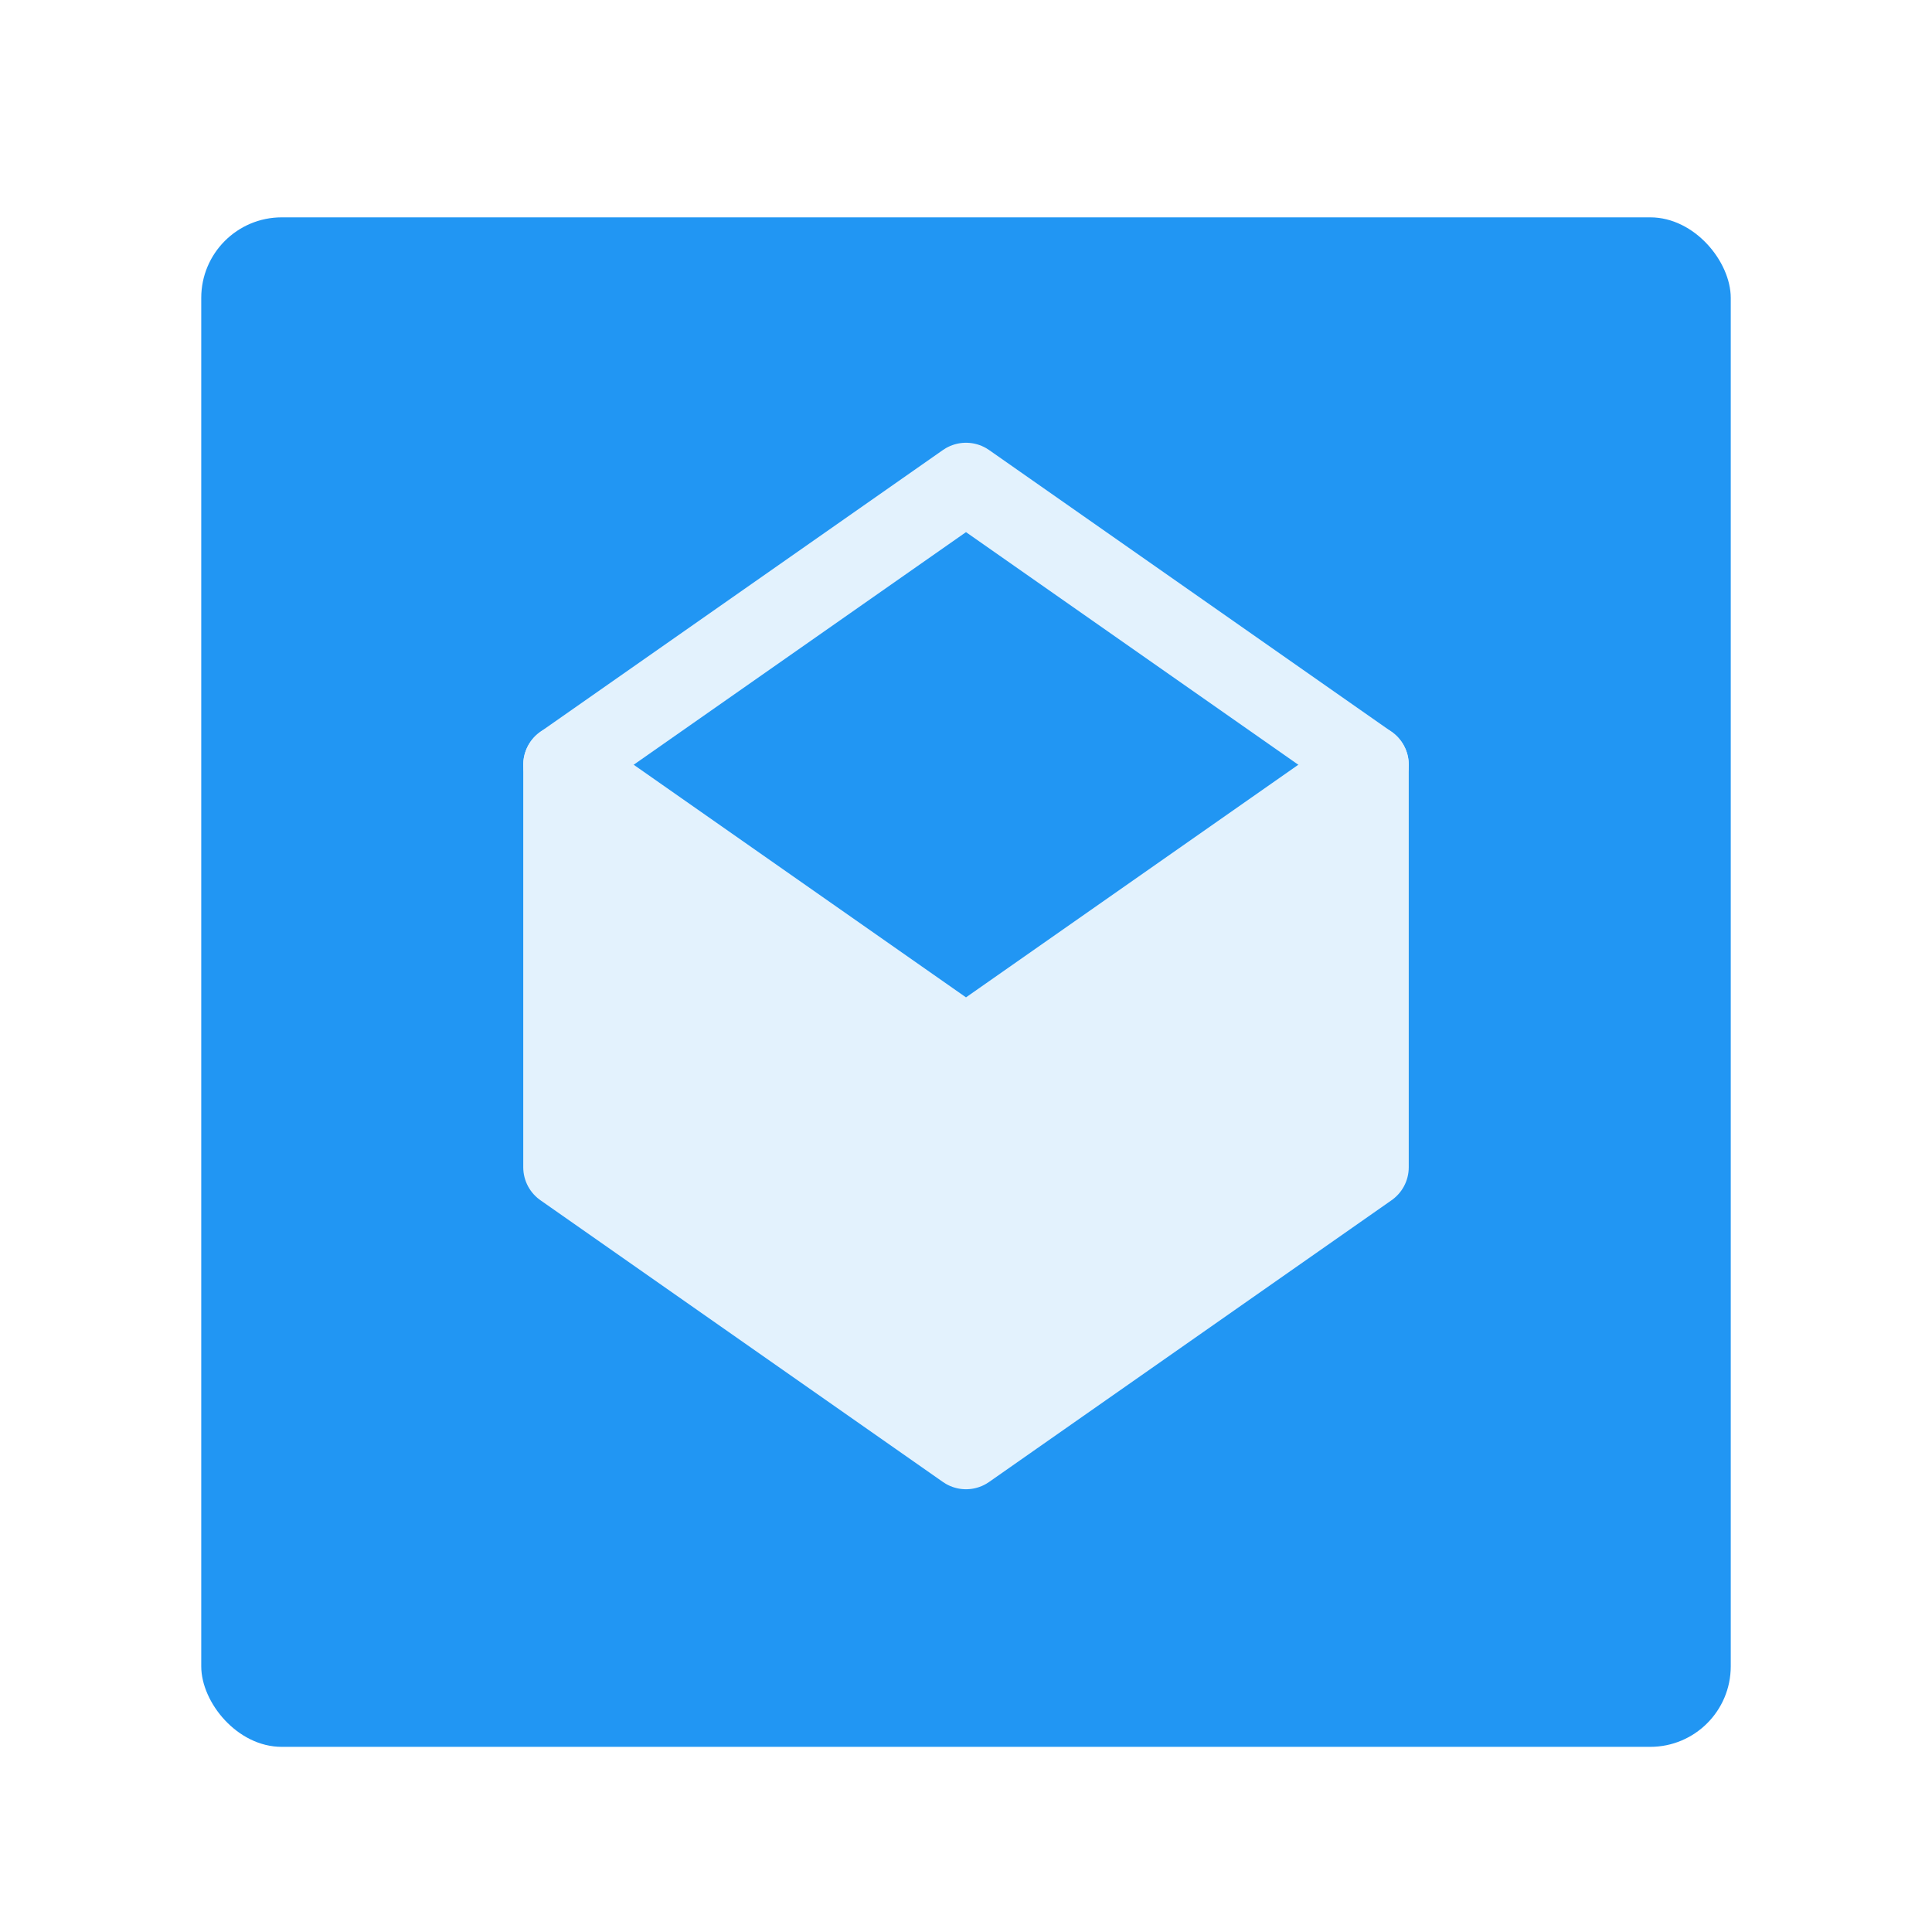 <svg xmlns="http://www.w3.org/2000/svg" width="48" height="48">
    <defs>
        <filter id="a">
            <feGaussianBlur in="SourceAlpha" stdDeviation=".8"/>
            <feOffset dy=".4"/>
            <feComponentTransfer>
                <feFuncA slope=".3" type="linear"/>
            </feComponentTransfer>
            <feMerge>
                <feMergeNode/>
                <feMergeNode in="SourceGraphic"/>
            </feMerge>
        </filter>
    </defs>
    <rect ry="2" rx="2" y="5" x="5" height="38" width="38" fill="#2196f3" fill-rule="evenodd" filter="url(#a)"/>
    <path d="M34 19v10l-10 7-10-7V19l10 7z" fill="#e3f2fd" fill-rule="evenodd" stroke="#e3f2fd" stroke-width="2" stroke-linecap="round" stroke-linejoin="round"/>
    <path d="M14 19l10-7 10 7" fill="none" stroke="#e3f2fd" stroke-width="2" stroke-linecap="round" stroke-linejoin="round"/>
</svg>
